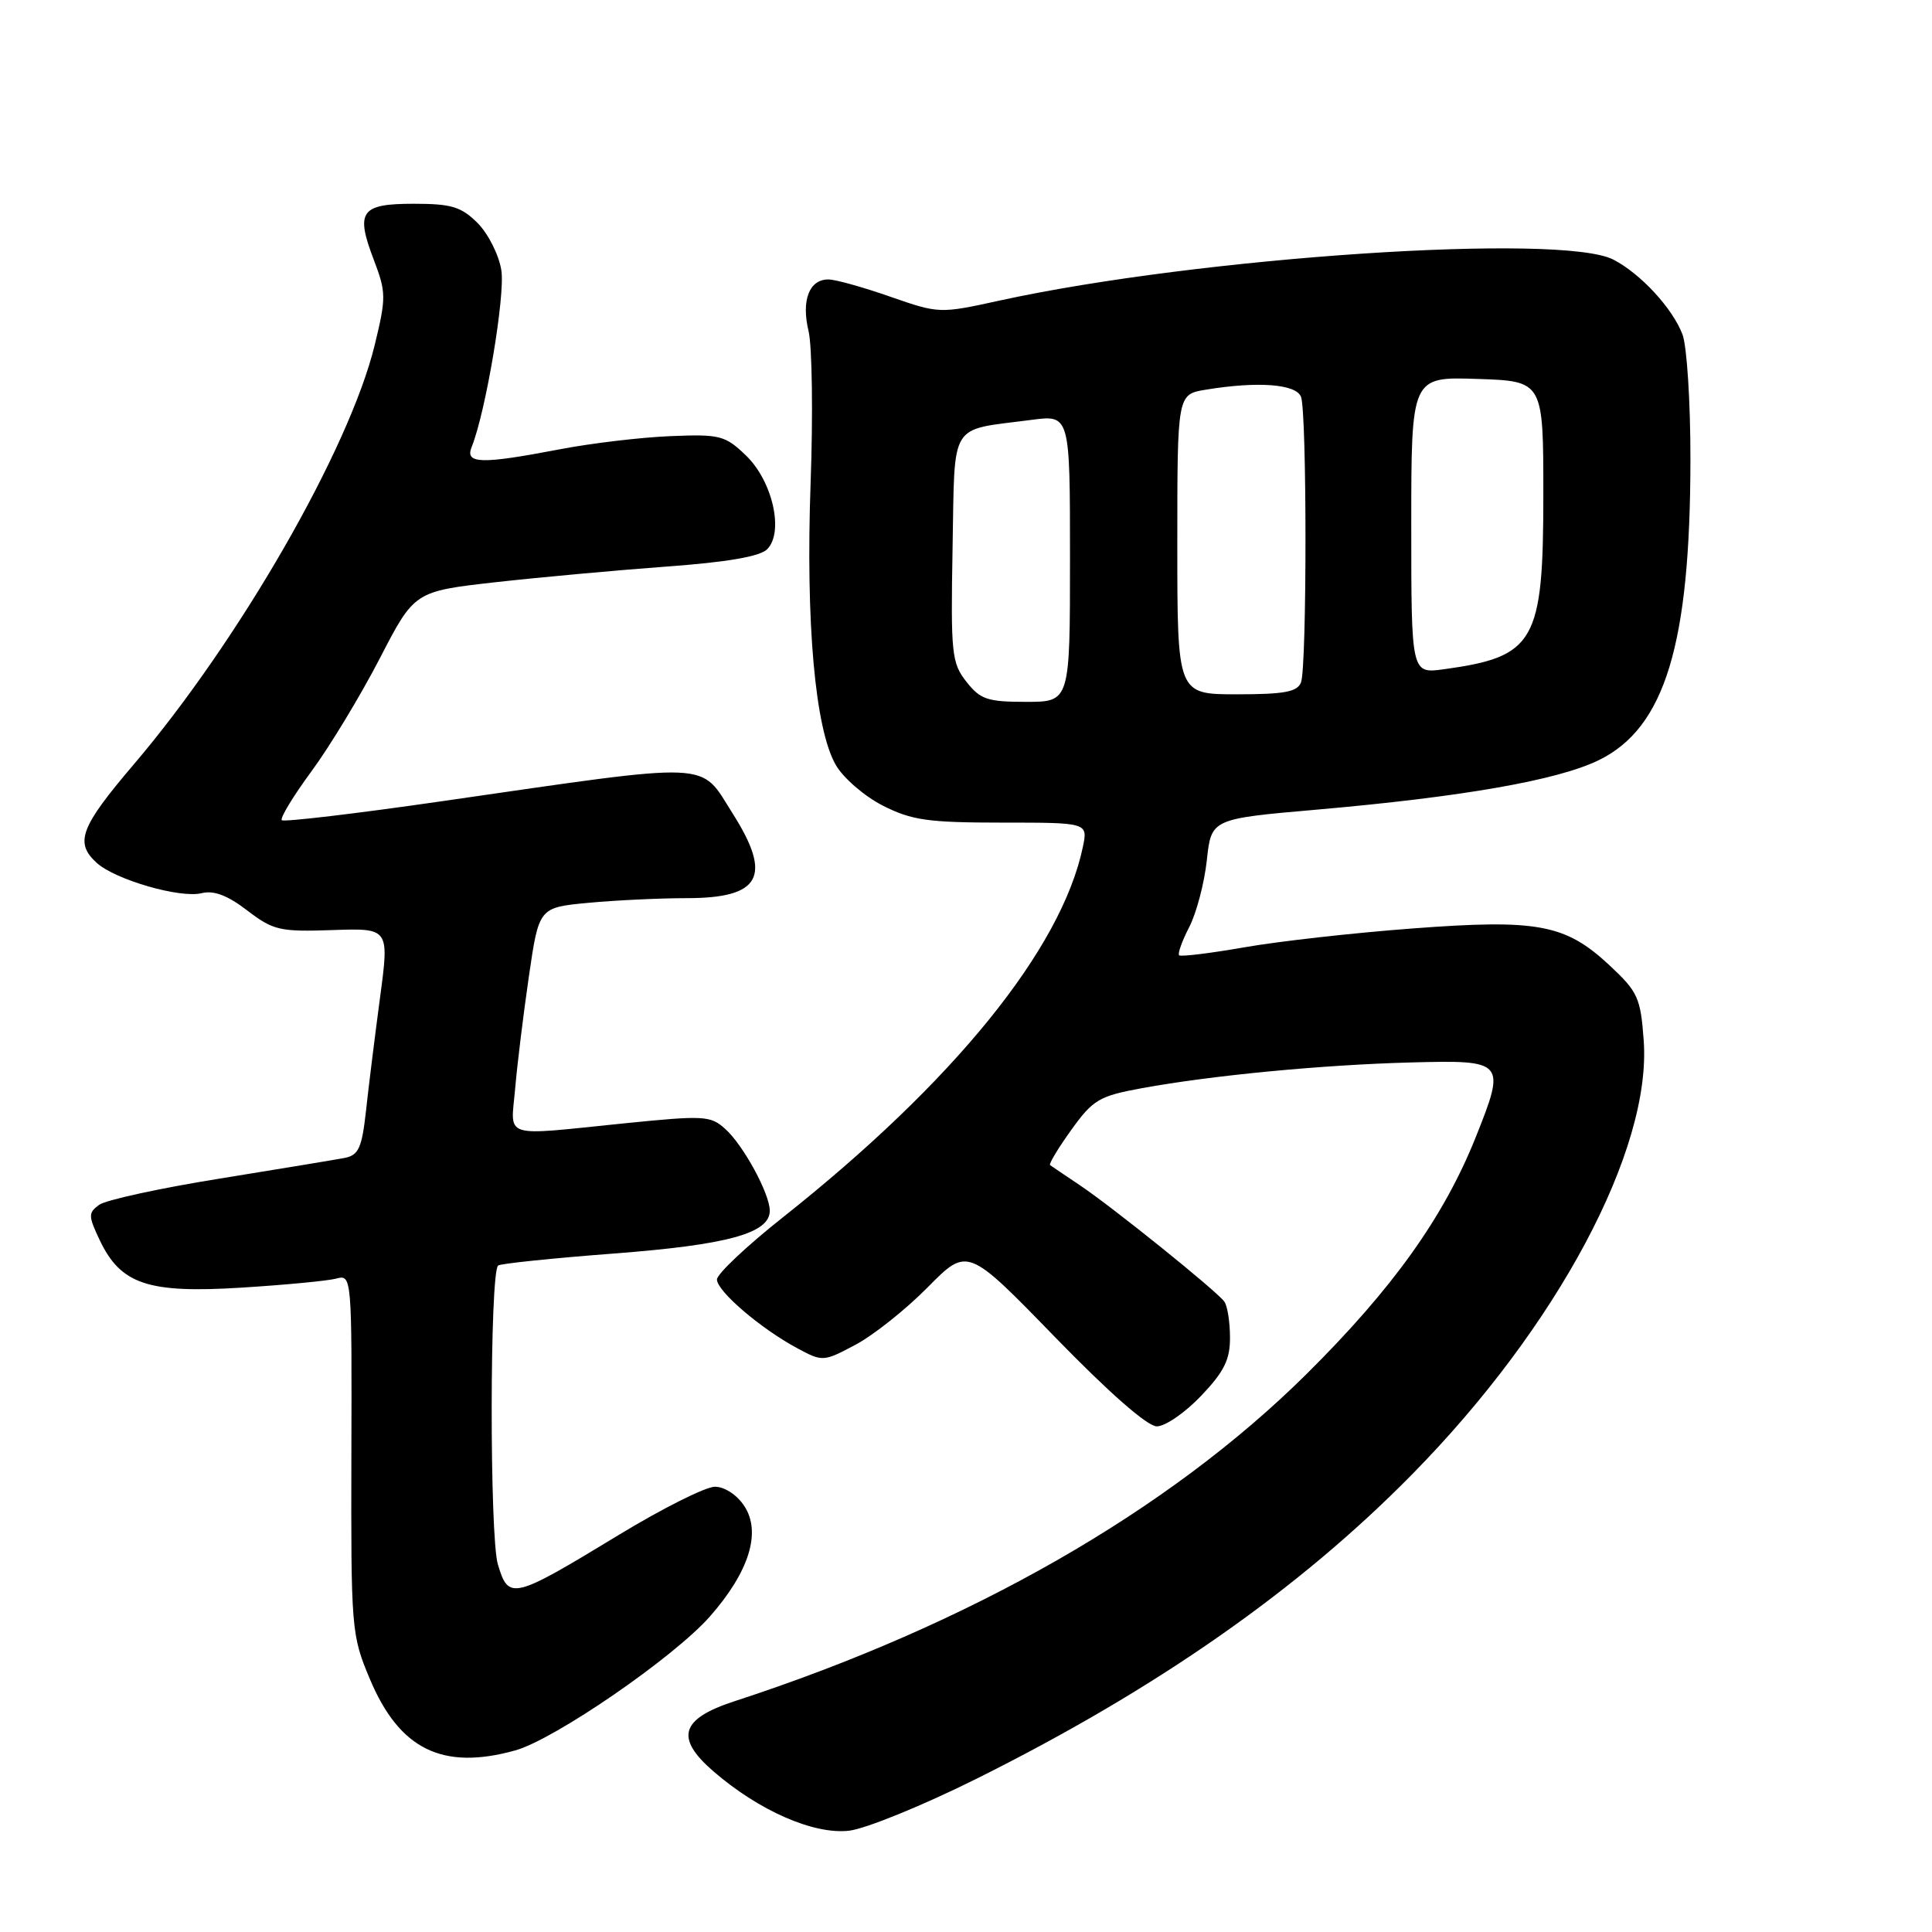 <?xml version="1.0" encoding="UTF-8" standalone="no"?>
<!DOCTYPE svg PUBLIC "-//W3C//DTD SVG 1.1//EN" "http://www.w3.org/Graphics/SVG/1.1/DTD/svg11.dtd" >
<svg xmlns="http://www.w3.org/2000/svg" xmlns:xlink="http://www.w3.org/1999/xlink" version="1.1" viewBox="0 0 256 256">
 <g >
 <path fill="currentColor"
d=" M 129.50 235.64 C 153.34 223.75 172.15 210.59 187.16 195.31 C 206.36 175.79 218.85 152.37 217.80 137.88 C 217.39 132.21 217.03 131.42 213.29 127.93 C 207.42 122.45 203.78 121.77 187.11 123.03 C 179.38 123.61 169.36 124.73 164.85 125.53 C 160.33 126.32 156.46 126.79 156.24 126.58 C 156.03 126.36 156.63 124.68 157.58 122.84 C 158.53 121.00 159.58 117.03 159.91 114.00 C 160.50 108.50 160.50 108.50 174.50 107.28 C 193.89 105.58 206.39 103.39 211.86 100.72 C 220.62 96.43 223.98 85.39 223.99 60.82 C 224.00 53.29 223.52 45.86 222.94 44.32 C 221.63 40.87 217.43 36.30 213.80 34.41 C 206.97 30.84 158.93 34.04 132.48 39.82 C 124.51 41.57 124.43 41.56 117.98 39.32 C 114.42 38.07 110.73 37.04 109.80 37.03 C 107.24 36.99 106.15 39.78 107.14 43.88 C 107.61 45.87 107.74 54.92 107.41 64.00 C 106.75 82.53 108.00 96.58 110.74 101.35 C 111.73 103.08 114.54 105.51 116.98 106.75 C 120.81 108.69 122.98 109.00 132.79 109.00 C 144.16 109.00 144.16 109.00 143.48 112.25 C 140.64 125.76 126.37 143.37 103.75 161.29 C 98.94 165.10 95.00 168.81 95.00 169.54 C 95.00 171.08 100.76 176.02 105.63 178.64 C 108.99 180.45 109.10 180.45 113.35 178.19 C 115.73 176.93 120.04 173.50 122.93 170.57 C 128.20 165.24 128.20 165.24 139.74 177.12 C 146.96 184.55 152.03 189.00 153.29 189.00 C 154.40 189.00 157.04 187.18 159.15 184.96 C 162.21 181.75 163.00 180.15 162.98 177.21 C 162.98 175.17 162.64 173.04 162.23 172.47 C 161.24 171.08 147.36 159.90 143.00 156.99 C 141.07 155.70 139.34 154.53 139.14 154.38 C 138.95 154.24 140.21 152.14 141.95 149.72 C 144.83 145.71 145.64 145.23 151.30 144.19 C 160.59 142.49 175.22 141.09 186.97 140.78 C 199.43 140.45 199.57 140.61 195.52 150.74 C 191.28 161.31 184.55 170.73 173.14 182.05 C 154.83 200.21 128.53 215.26 97.30 225.43 C 90.16 227.76 89.41 230.28 94.54 234.72 C 100.58 239.94 107.82 243.11 112.50 242.58 C 114.70 242.33 122.35 239.21 129.50 235.64 Z  M 68.27 231.94 C 73.48 230.49 89.28 219.62 94.06 214.20 C 99.27 208.27 100.91 203.03 98.62 199.55 C 97.66 198.08 96.01 197.00 94.73 197.00 C 93.50 197.00 87.78 199.87 82.00 203.38 C 67.91 211.94 67.40 212.07 65.97 207.29 C 64.86 203.58 64.89 168.74 66.00 167.69 C 66.28 167.44 73.17 166.72 81.33 166.10 C 96.41 164.95 102.00 163.42 102.00 160.43 C 102.00 158.19 98.52 151.77 96.11 149.60 C 94.15 147.82 93.31 147.78 82.70 148.85 C 66.28 150.52 67.68 150.96 68.26 144.25 C 68.53 141.09 69.35 134.39 70.08 129.38 C 71.41 120.25 71.41 120.25 77.95 119.63 C 81.55 119.29 87.45 119.01 91.05 119.01 C 100.81 119.00 102.36 116.11 97.08 107.79 C 92.64 100.79 95.08 100.90 58.66 106.15 C 47.20 107.81 37.61 108.94 37.34 108.68 C 37.08 108.41 38.85 105.49 41.28 102.19 C 43.71 98.89 47.77 92.17 50.31 87.27 C 54.91 78.36 54.91 78.36 65.71 77.14 C 71.64 76.48 81.84 75.55 88.36 75.07 C 96.34 74.49 100.69 73.74 101.65 72.78 C 103.91 70.52 102.37 63.72 98.82 60.33 C 96.08 57.70 95.38 57.52 88.83 57.79 C 84.95 57.95 78.34 58.73 74.14 59.54 C 63.75 61.53 61.60 61.47 62.49 59.25 C 64.36 54.62 66.96 39.13 66.43 35.81 C 66.11 33.78 64.69 30.97 63.29 29.56 C 61.12 27.39 59.82 27.00 54.83 27.00 C 47.78 27.00 47.07 28.00 49.55 34.48 C 51.17 38.74 51.18 39.44 49.64 45.76 C 46.27 59.53 31.68 84.91 17.68 101.34 C 10.63 109.62 9.87 111.66 12.82 114.34 C 15.30 116.58 23.90 119.06 26.72 118.35 C 28.33 117.95 30.15 118.64 32.76 120.64 C 36.21 123.28 37.08 123.48 44.05 123.24 C 51.59 122.98 51.59 122.98 50.35 132.24 C 49.67 137.33 48.83 144.09 48.49 147.25 C 47.95 152.10 47.52 153.06 45.68 153.43 C 44.48 153.66 37.02 154.89 29.11 156.17 C 21.20 157.44 14.00 159.01 13.13 159.65 C 11.68 160.71 11.69 161.12 13.23 164.36 C 16.01 170.18 19.62 171.39 31.97 170.62 C 37.76 170.26 43.43 169.72 44.56 169.42 C 46.61 168.87 46.63 169.09 46.56 192.68 C 46.50 215.90 46.56 216.65 49.00 222.46 C 52.92 231.81 58.63 234.62 68.27 231.94 Z  M 128.05 90.33 C 126.10 87.85 125.97 86.61 126.22 72.65 C 126.54 55.58 125.62 57.09 136.64 55.64 C 141.78 54.96 141.78 54.96 141.78 73.98 C 141.78 93.00 141.78 93.00 135.96 93.00 C 130.85 93.00 129.89 92.68 128.05 90.33 Z  M 156.00 72.13 C 156.00 52.26 156.00 52.26 159.75 51.64 C 166.65 50.50 171.74 50.88 172.39 52.58 C 173.18 54.64 173.18 88.36 172.39 90.42 C 171.91 91.68 170.17 92.00 163.89 92.00 C 156.00 92.00 156.00 92.00 156.00 72.13 Z  M 187.00 69.60 C 187.00 49.92 187.00 49.92 195.75 50.21 C 204.50 50.50 204.50 50.50 204.50 65.55 C 204.50 85.09 203.40 87.02 191.32 88.68 C 187.00 89.27 187.00 89.27 187.00 69.60 Z "/>
</g>
</svg>